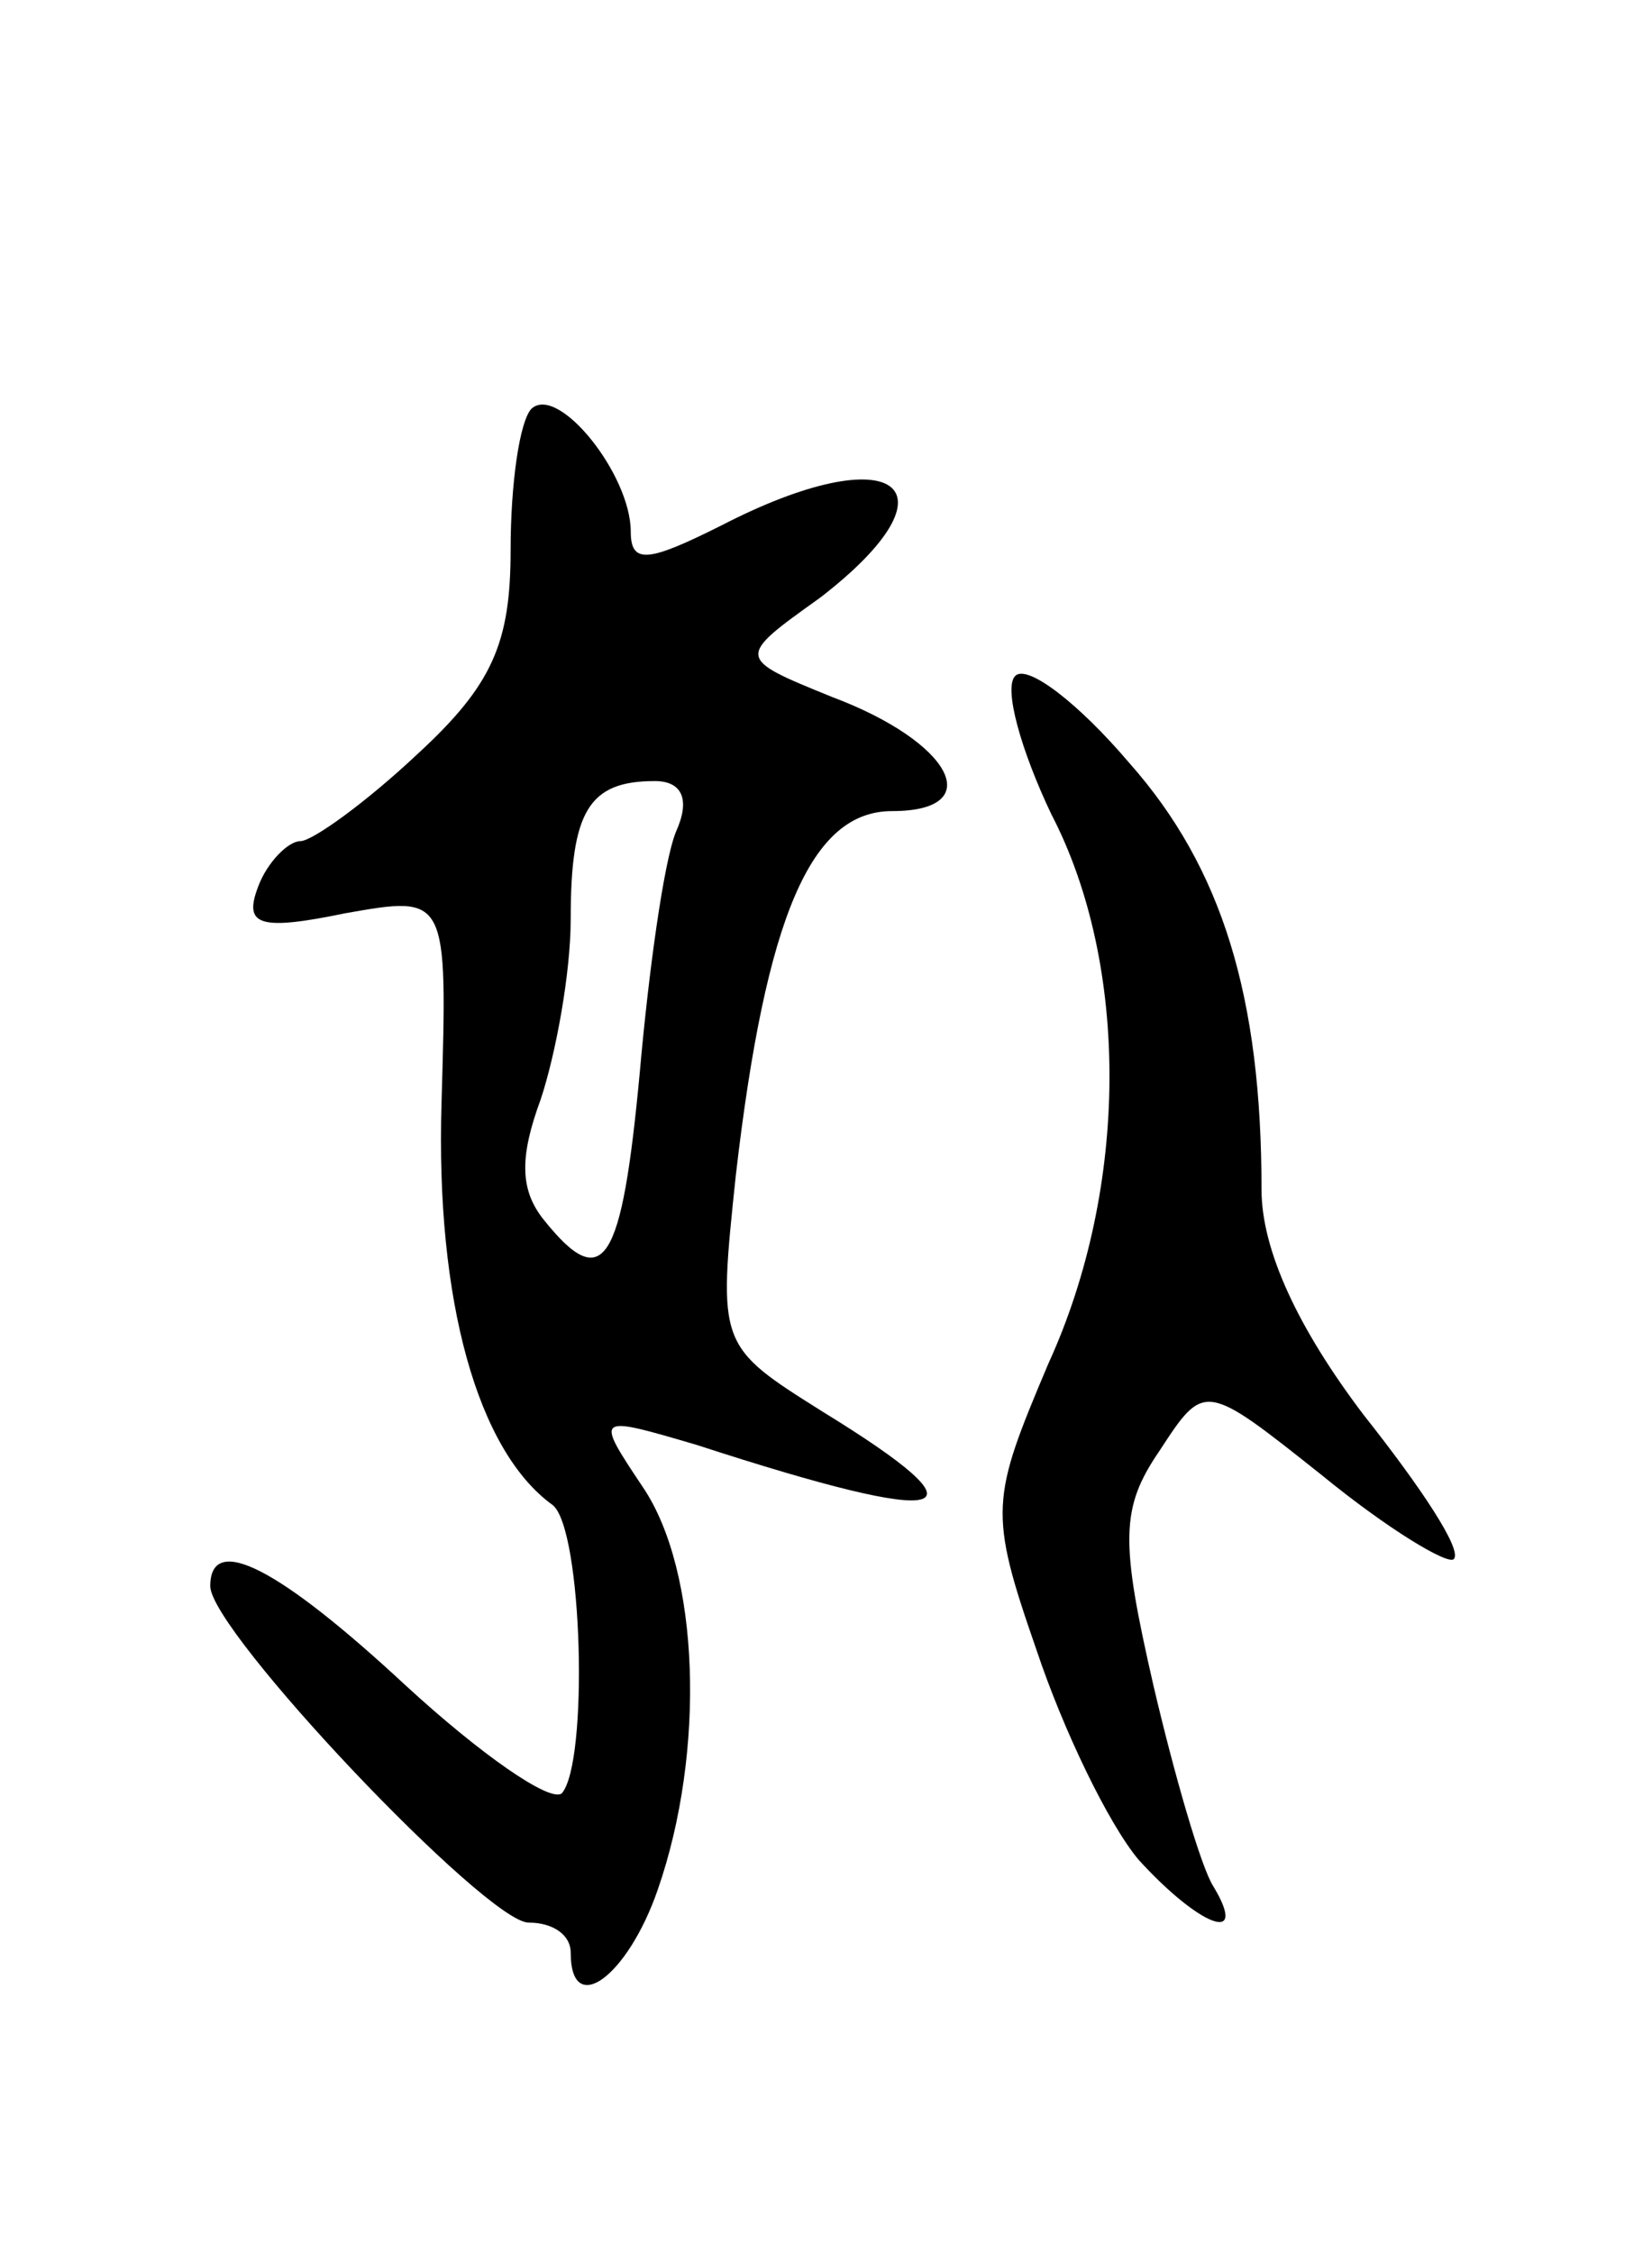 <svg version="1.0" xmlns="http://www.w3.org/2000/svg"
 width="55pt" height="75pt" viewBox="0 0 55 75"
 preserveAspectRatio="xMidYMid meet">
<g transform="translate(0,75) scale(0.1,-0.1)"
fill="#000000" stroke="none">
<path d="M177 614 c-4 -4 -7 -25 -7 -47 0 -31 -6 -45 -31 -68 -17 -16 -35 -29
-39 -29 -4 0 -11 -7 -14 -15 -5 -13 0 -15 29 -9 34 6 34 6 32 -63 -2 -66 12
-116 37 -134 10 -8 12 -86 3 -96 -4 -3 -27 13 -52 36 -42 39 -65 51 -65 33 0
-15 92 -112 106 -112 8 0 14 -4 14 -10 0 -22 19 -8 29 21 16 46 14 106 -5 134
-16 24 -16 24 18 14 86 -28 99 -24 42 11 -35 22 -35 22 -29 79 10 86 25 121
52 121 32 0 20 23 -20 38 -32 13 -32 13 -4 33 48 37 25 54 -33 24 -24 -12 -30
-13 -30 -2 0 19 -24 49 -33 41z m48 -141 c-4 -10 -9 -46 -12 -80 -6 -64 -12
-74 -32 -49 -8 10 -8 21 -1 40 5 15 10 42 10 60 0 36 6 46 28 46 9 0 12 -6 7
-17z"/>
<path d="M338 525 c-4 -4 2 -25 12 -46 26 -50 26 -124 -1 -183 -19 -45 -20
-49 -4 -95 9 -27 24 -58 34 -70 20 -22 37 -29 25 -9 -4 6 -13 37 -20 67 -11
48 -11 59 2 78 15 23 15 23 54 -8 22 -18 42 -30 44 -28 3 3 -11 24 -30 48 -22
29 -34 55 -34 75 0 64 -13 107 -44 142 -17 20 -34 33 -38 29z"/>
</g>
</svg>
